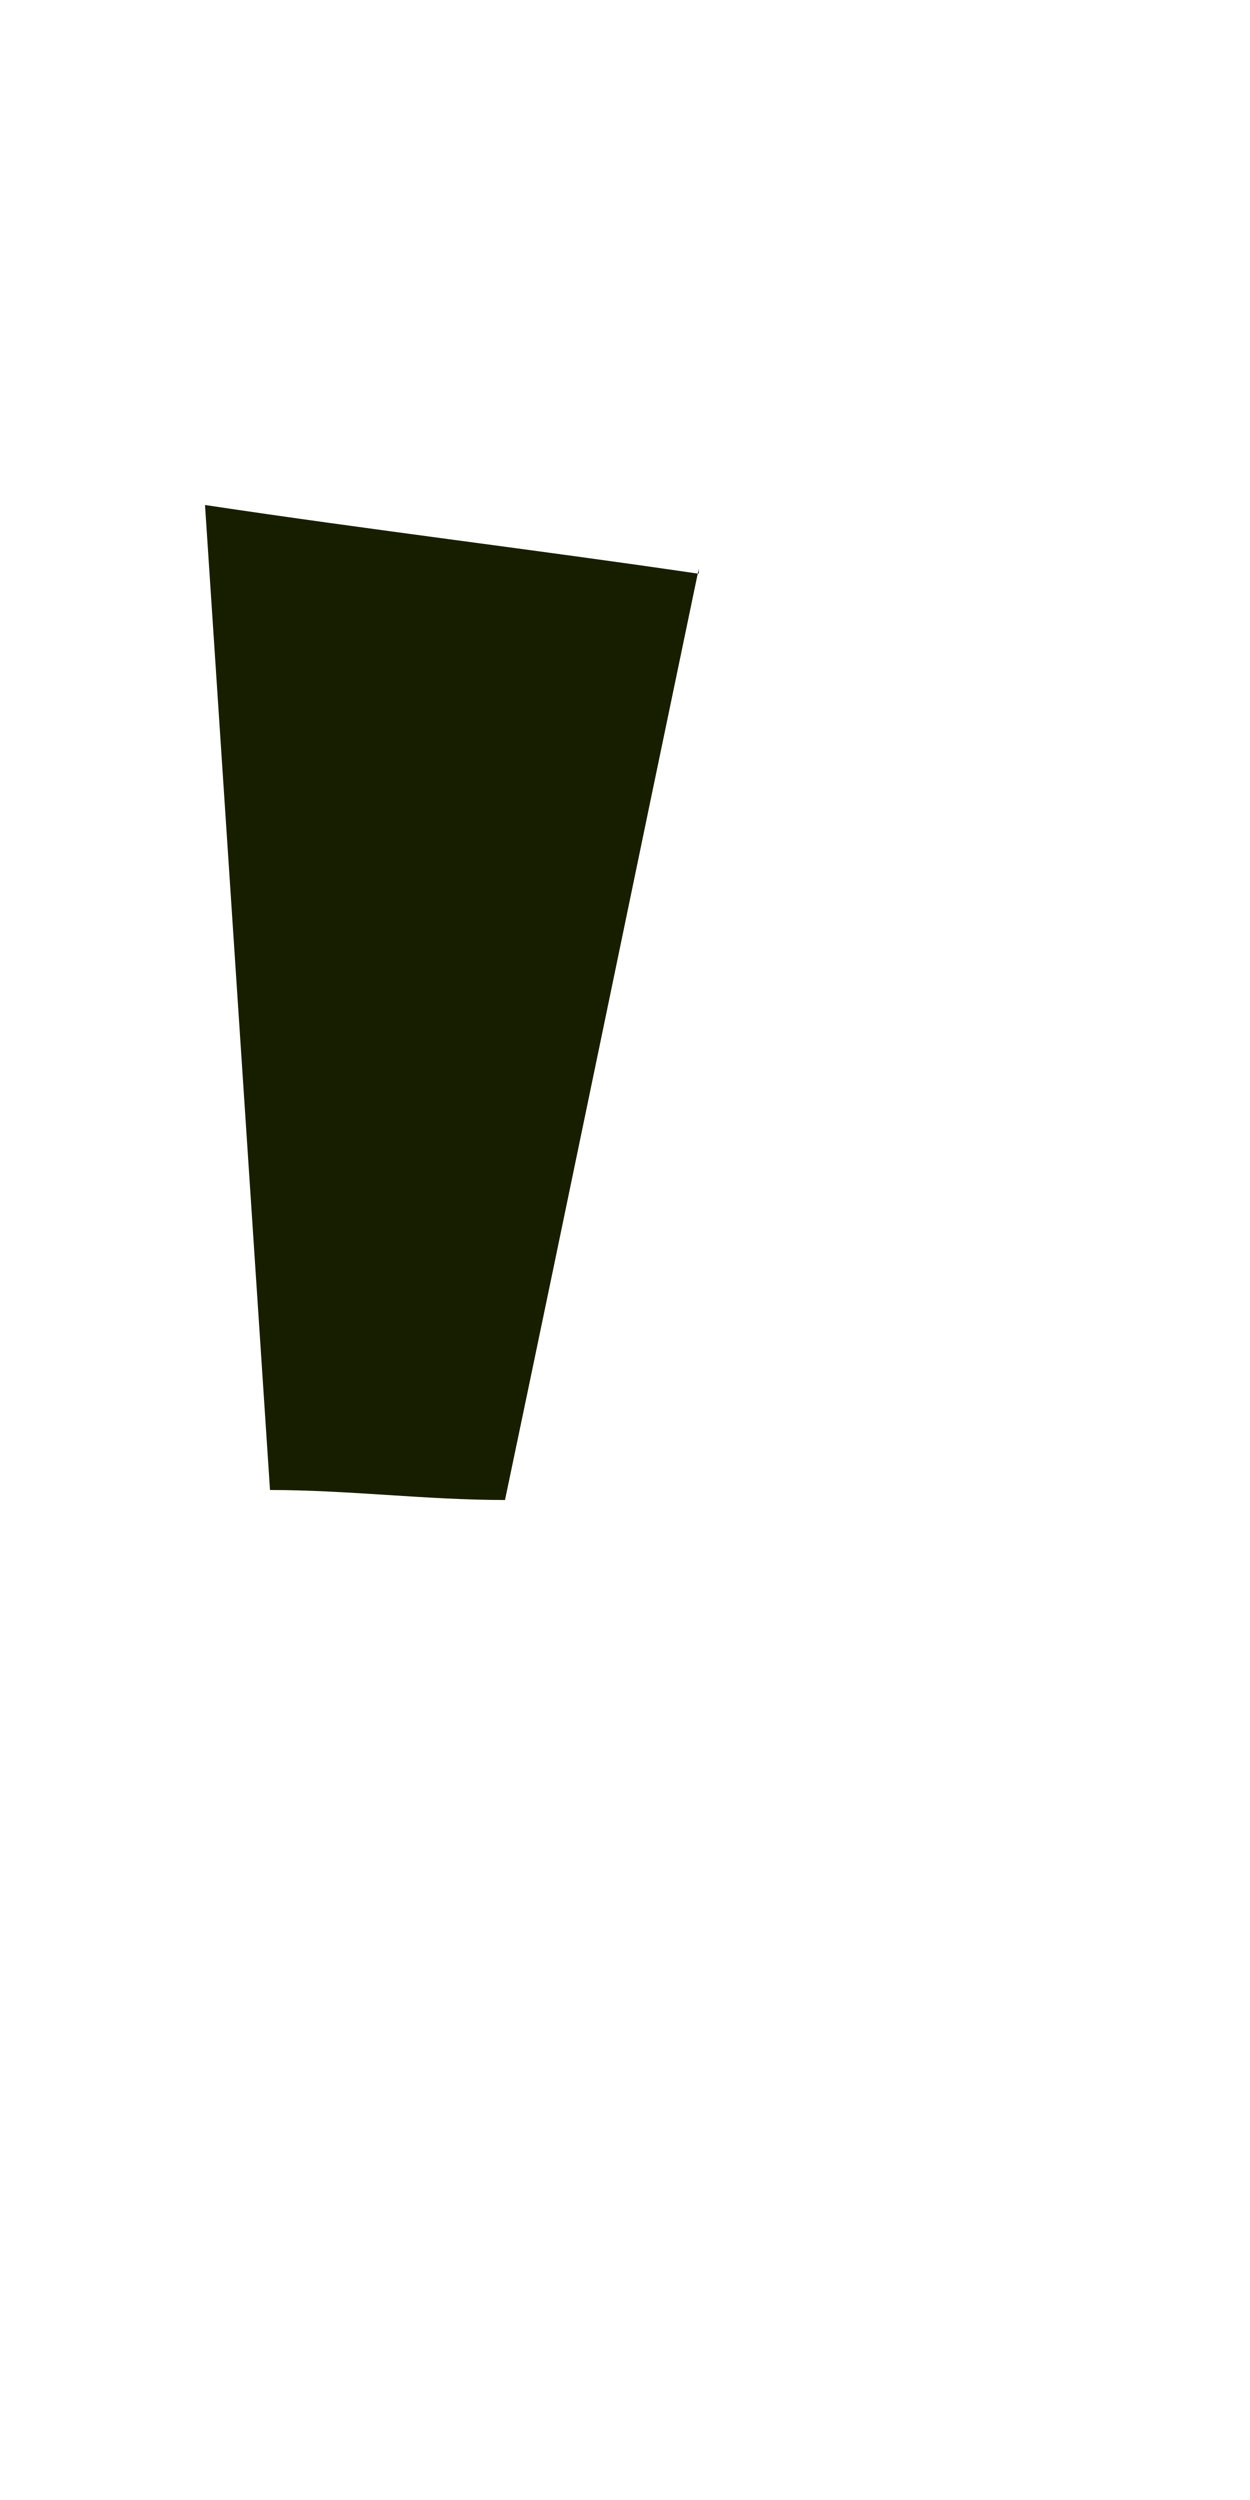 <?xml version="1.0" encoding="UTF-8" standalone="no"?><svg width='1' height='2' viewBox='0 0 1 2' fill='none' xmlns='http://www.w3.org/2000/svg'>
<path d='M0.559 0.455C0.507 0.704 0.456 0.952 0.404 1.2C0.341 1.2 0.279 1.192 0.216 1.192L0.164 0.404C0.297 0.424 0.43 0.44 0.559 0.459V0.455Z' fill='#171E00'/>
</svg>
